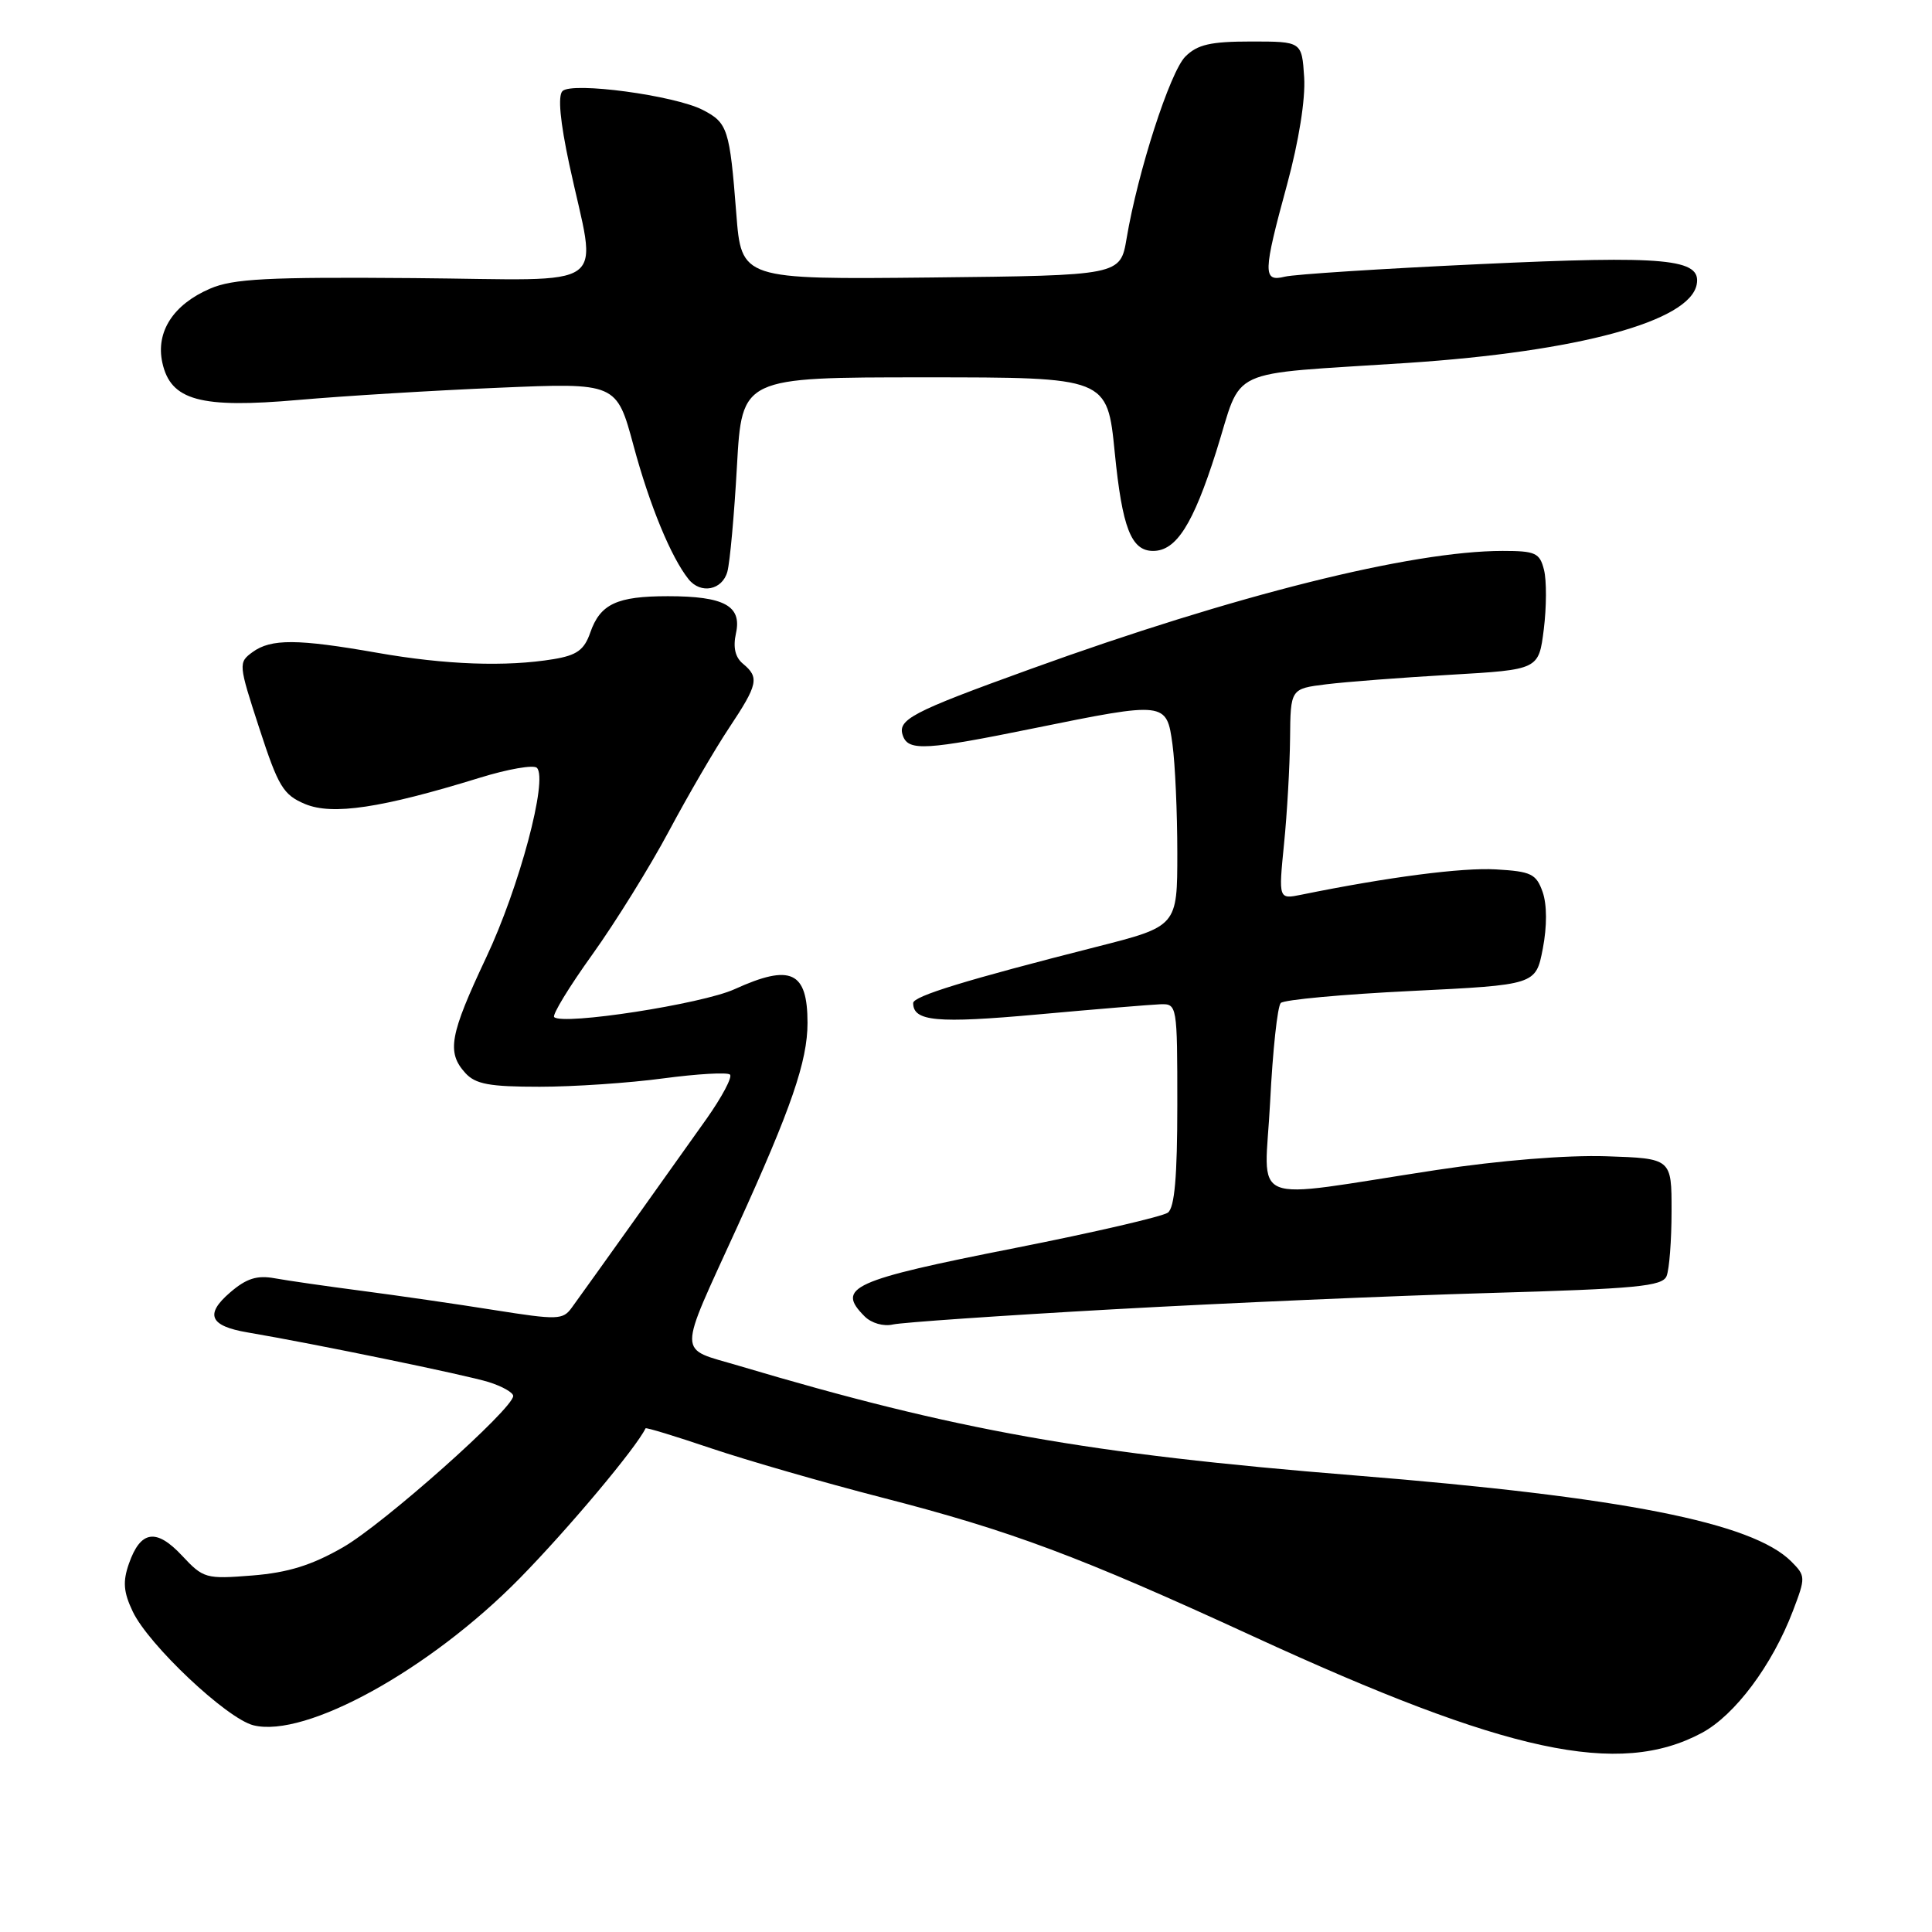 <?xml version="1.0" encoding="UTF-8" standalone="no"?>
<!DOCTYPE svg PUBLIC "-//W3C//DTD SVG 1.1//EN" "http://www.w3.org/Graphics/SVG/1.1/DTD/svg11.dtd" >
<svg xmlns="http://www.w3.org/2000/svg" xmlns:xlink="http://www.w3.org/1999/xlink" version="1.1" viewBox="0 0 256 256">
 <g >
 <path fill="currentColor"
d=" M 225.50 229.62 C 229.88 227.27 234.82 220.67 237.57 213.46 C 239.27 209.00 239.26 208.82 237.35 206.90 C 232.19 201.75 215.02 198.36 179.50 195.50 C 144.07 192.65 126.76 189.56 97.86 180.96 C 89.68 178.52 89.69 180.11 97.72 162.50 C 104.84 146.87 107.00 140.61 107.00 135.54 C 107.00 128.71 104.79 127.68 97.34 131.07 C 93.03 133.04 74.56 135.89 73.43 134.77 C 73.15 134.48 75.42 130.75 78.48 126.49 C 81.54 122.22 86.11 114.86 88.64 110.12 C 91.17 105.38 94.76 99.22 96.62 96.43 C 100.43 90.70 100.64 89.77 98.46 87.96 C 97.41 87.10 97.11 85.78 97.52 83.91 C 98.32 80.28 95.97 79.00 88.50 79.00 C 81.73 79.00 79.53 80.03 78.21 83.83 C 77.41 86.13 76.43 86.83 73.35 87.34 C 67.06 88.38 59.04 88.09 50.00 86.50 C 39.41 84.64 35.91 84.62 33.46 86.41 C 31.57 87.79 31.59 88.00 34.36 96.50 C 36.88 104.24 37.53 105.32 40.43 106.54 C 44.06 108.05 50.53 107.08 63.56 103.06 C 67.30 101.90 70.71 101.31 71.14 101.74 C 72.64 103.24 68.81 117.59 64.42 126.88 C 59.58 137.15 59.17 139.43 61.65 142.17 C 63.00 143.66 64.84 144.00 71.50 144.00 C 76.00 144.00 83.38 143.50 87.90 142.89 C 92.42 142.29 96.39 142.06 96.73 142.39 C 97.06 142.73 95.66 145.36 93.62 148.25 C 90.04 153.31 78.39 169.65 75.77 173.26 C 74.59 174.90 73.90 174.92 65.50 173.59 C 60.55 172.80 52.67 171.66 48.00 171.05 C 43.33 170.44 38.11 169.69 36.41 169.38 C 34.05 168.95 32.65 169.40 30.50 171.25 C 27.11 174.16 27.78 175.70 32.79 176.55 C 41.74 178.07 61.78 182.20 64.75 183.13 C 66.54 183.69 68.00 184.52 68.00 184.97 C 68.00 186.67 50.81 201.96 45.44 205.03 C 41.30 207.41 38.16 208.38 33.44 208.76 C 27.28 209.25 26.95 209.16 24.12 206.13 C 20.70 202.47 18.62 202.79 17.08 207.20 C 16.25 209.57 16.36 210.96 17.59 213.54 C 19.69 217.96 30.04 227.72 33.58 228.61 C 40.48 230.34 56.96 221.25 68.85 209.15 C 75.26 202.62 84.26 191.90 85.54 189.26 C 85.60 189.12 89.51 190.31 94.23 191.91 C 98.95 193.50 109.16 196.45 116.93 198.45 C 133.97 202.84 143.02 206.22 166.09 216.84 C 199.73 232.32 214.51 235.50 225.50 229.62 Z  M 147.50 173.49 C 162.35 172.66 184.78 171.69 197.34 171.33 C 216.87 170.77 220.28 170.44 220.83 169.09 C 221.19 168.21 221.49 164.35 221.49 160.50 C 221.50 153.50 221.50 153.50 212.84 153.21 C 207.61 153.04 198.70 153.76 190.34 155.03 C 164.72 158.93 167.59 160.11 168.30 145.99 C 168.64 139.22 169.27 133.33 169.71 132.90 C 170.14 132.47 177.93 131.75 187.00 131.31 C 203.50 130.50 203.50 130.50 204.43 125.70 C 205.00 122.72 204.99 119.88 204.41 118.20 C 203.56 115.79 202.89 115.47 198.23 115.20 C 193.74 114.94 184.01 116.20 172.45 118.55 C 169.41 119.17 169.41 119.17 170.14 111.83 C 170.55 107.80 170.90 101.52 170.94 97.88 C 171.00 91.26 171.00 91.26 175.75 90.67 C 178.36 90.35 185.76 89.78 192.19 89.41 C 203.89 88.73 203.89 88.73 204.56 83.39 C 204.93 80.44 204.94 76.90 204.59 75.52 C 204.03 73.26 203.46 73.00 199.11 73.00 C 187.04 73.00 163.59 78.86 136.58 88.64 C 120.59 94.42 118.82 95.36 119.67 97.57 C 120.42 99.53 122.83 99.39 137.00 96.50 C 154.45 92.95 154.59 92.96 155.36 98.64 C 155.71 101.19 156.00 107.66 156.00 113.01 C 156.00 122.74 156.00 122.74 145.25 125.47 C 128.01 129.85 121.00 132.00 121.00 132.91 C 121.00 135.34 124.13 135.63 137.50 134.42 C 145.20 133.72 152.51 133.12 153.75 133.07 C 155.97 133.00 156.00 133.15 156.00 146.38 C 156.00 155.92 155.64 160.02 154.75 160.68 C 154.06 161.19 144.97 163.30 134.54 165.36 C 112.82 169.65 110.74 170.60 114.57 174.43 C 115.47 175.33 117.08 175.79 118.32 175.50 C 119.52 175.23 132.65 174.32 147.50 173.49 Z  M 96.38 75.75 C 96.72 74.51 97.29 68.21 97.65 61.75 C 98.31 50.00 98.31 50.00 122.52 50.00 C 146.72 50.00 146.72 50.00 147.71 59.96 C 148.70 69.94 149.89 73.00 152.79 73.00 C 155.86 73.00 158.09 69.49 161.15 59.85 C 164.77 48.41 161.96 49.71 186.50 48.09 C 209.12 46.59 223.88 42.59 224.82 37.70 C 225.48 34.28 220.83 33.84 196.05 35.00 C 183.10 35.60 171.49 36.35 170.25 36.66 C 167.31 37.39 167.34 36.19 170.56 24.39 C 172.10 18.71 172.99 13.14 172.81 10.26 C 172.50 5.50 172.50 5.50 165.78 5.50 C 160.39 5.50 158.66 5.90 157.06 7.50 C 155.03 9.54 150.76 22.77 149.28 31.60 C 148.45 36.50 148.45 36.50 123.35 36.77 C 98.24 37.03 98.24 37.03 97.56 28.27 C 96.69 17.09 96.42 16.27 93.13 14.57 C 89.40 12.64 75.79 10.81 74.53 12.07 C 73.90 12.70 74.22 16.11 75.43 21.77 C 79.11 38.88 81.58 37.07 54.86 36.85 C 35.43 36.69 30.88 36.93 27.83 38.25 C 22.95 40.35 20.62 43.98 21.51 48.05 C 22.61 53.07 26.52 54.14 39.58 52.99 C 45.51 52.47 57.41 51.74 66.03 51.38 C 81.70 50.71 81.70 50.71 83.96 59.10 C 86.08 66.96 88.92 73.85 91.24 76.75 C 92.85 78.76 95.71 78.20 96.38 75.75 Z "/>
</g>
</svg>